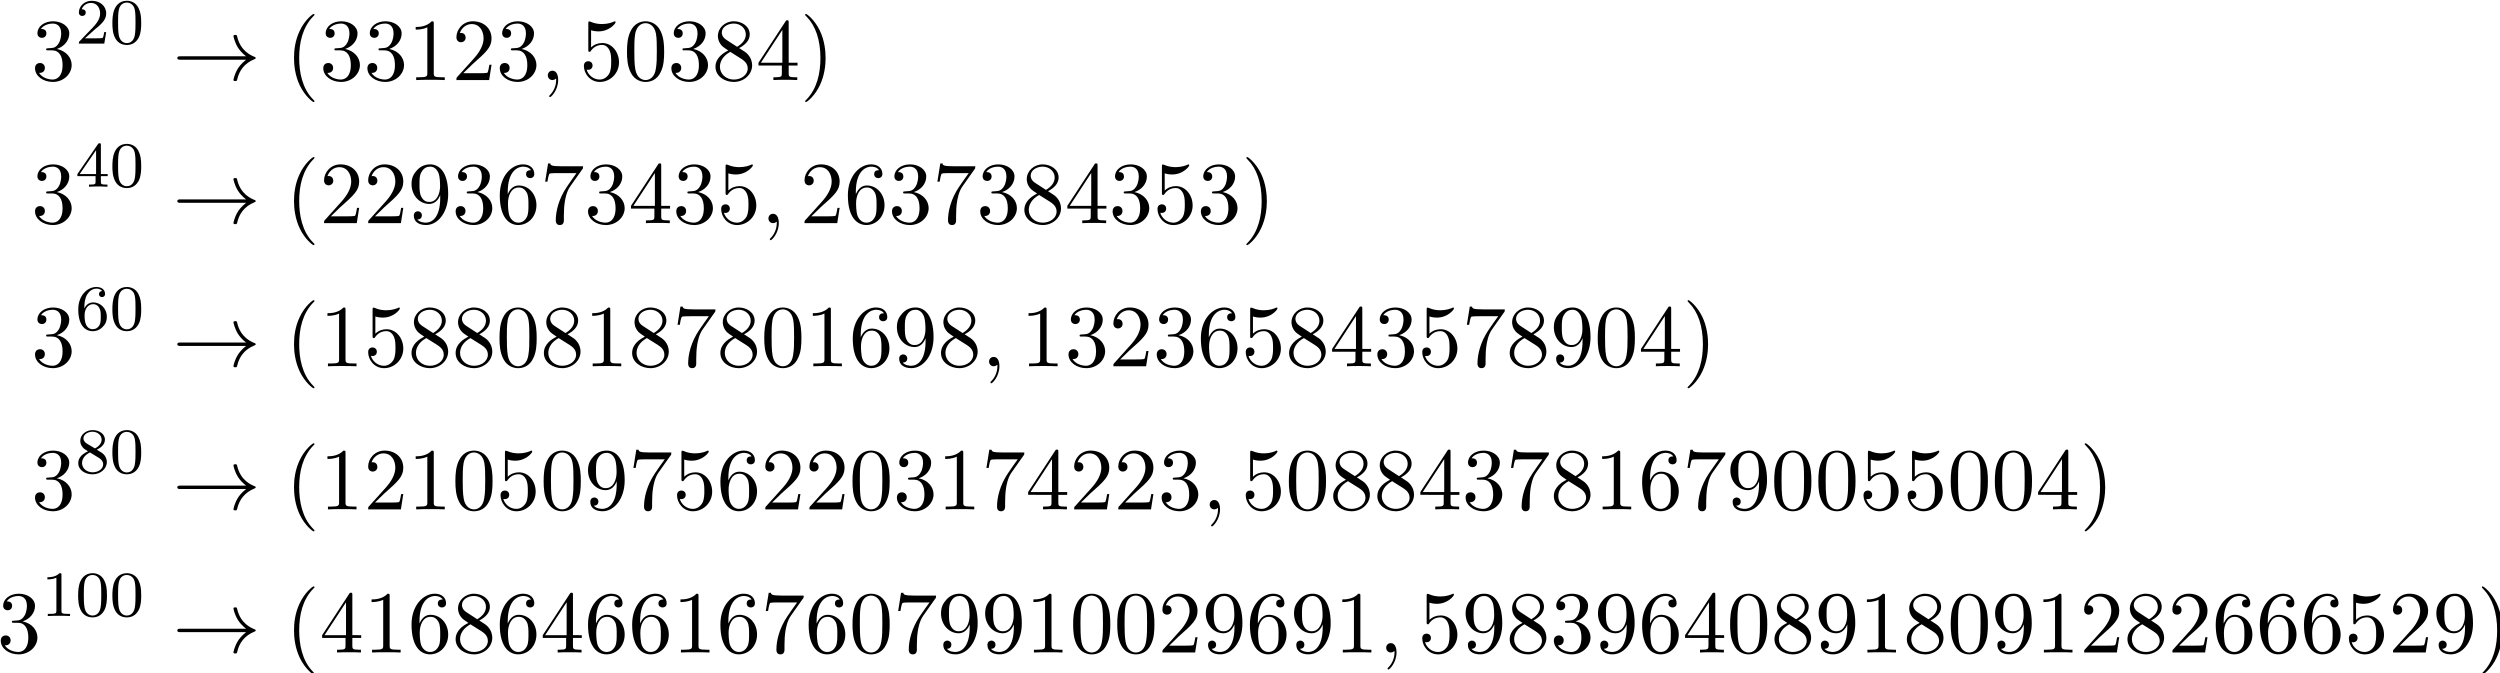<?xml version="1.0" encoding="UTF-8" standalone="no"?>
<!-- Created with Inkscape (http://www.inkscape.org/) -->

<svg
   width="109.092mm"
   height="29.38mm"
   viewBox="0 0 109.092 29.38"
   version="1.1"
   id="svg5"
   xmlns:xlink="http://www.w3.org/1999/xlink"
   xmlns="http://www.w3.org/2000/svg"
   xmlns:svg="http://www.w3.org/2000/svg">
  <defs
     id="defs2">
    <g
       id="g1906">
      <symbol
         overflow="visible"
         id="glyph0-0">
        <path
           style="stroke:none"
           d=""
           id="path1834" />
      </symbol>
      <symbol
         overflow="visible"
         id="glyph0-1">
        <path
           style="stroke:none"
           d="M 3.156,-3.844 C 4.062,-4.141 4.688,-4.891 4.688,-5.766 c 0,-0.891 -0.953,-1.5 -2,-1.5 -1.109,0 -1.938,0.656 -1.938,1.484 0,0.359 0.25,0.562 0.562,0.562 0.328,0 0.547,-0.234 0.547,-0.547 0,-0.547 -0.5,-0.547 -0.672,-0.547 C 1.531,-6.844 2.25,-6.984 2.641,-6.984 3.094,-6.984 3.688,-6.75 3.688,-5.766 3.688,-5.641 3.672,-5 3.375,-4.531 3.047,-4 2.688,-3.969 2.406,-3.953 c -0.078,0 -0.344,0.031 -0.422,0.031 -0.094,0 -0.156,0.016 -0.156,0.125 0,0.125 0.062,0.125 0.25,0.125 H 2.562 c 0.891,0 1.297,0.734 1.297,1.812 0,1.484 -0.75,1.797 -1.234,1.797 -0.469,0 -1.281,-0.188 -1.672,-0.828 0.391,0.047 0.719,-0.188 0.719,-0.609 0,-0.391 -0.281,-0.609 -0.609,-0.609 -0.25,0 -0.609,0.156 -0.609,0.641 0,0.984 1.016,1.703 2.203,1.703 1.328,0 2.328,-0.984 2.328,-2.094 0,-0.906 -0.688,-1.75 -1.828,-1.984 z m 0,0"
           id="path1837" />
      </symbol>
      <symbol
         overflow="visible"
         id="glyph0-2">
        <path
           style="stroke:none"
           d="m 3.609,2.625 c 0,-0.047 0,-0.062 -0.188,-0.25 C 2.062,1 1.719,-1.062 1.719,-2.719 c 0,-1.906 0.406,-3.797 1.75,-5.172 0.141,-0.125 0.141,-0.141 0.141,-0.188 0,-0.062 -0.047,-0.094 -0.109,-0.094 -0.109,0 -1.094,0.734 -1.734,2.125 -0.562,1.188 -0.688,2.406 -0.688,3.328 0,0.844 0.125,2.156 0.719,3.391 C 2.453,2.016 3.391,2.719 3.5,2.719 3.562,2.719 3.609,2.688 3.609,2.625 Z m 0,0"
           id="path1840" />
      </symbol>
      <symbol
         overflow="visible"
         id="glyph0-3">
        <path
           style="stroke:none"
           d="m 3.203,-6.984 c 0,-0.25 0,-0.281 -0.25,-0.281 C 2.281,-6.562 1.312,-6.562 0.969,-6.562 v 0.328 c 0.219,0 0.859,0 1.438,-0.281 v 5.656 c 0,0.391 -0.047,0.516 -1.016,0.516 H 1.031 V 0 c 0.391,-0.031 1.328,-0.031 1.766,-0.031 0.438,0 1.391,0 1.766,0.031 V -0.344 H 4.219 c -0.984,0 -1.016,-0.109 -1.016,-0.516 z m 0,0"
           id="path1843" />
      </symbol>
      <symbol
         overflow="visible"
         id="glyph0-4">
        <path
           style="stroke:none"
           d="m 1.391,-0.844 1.156,-1.125 c 1.703,-1.5 2.344,-2.094 2.344,-3.172 0,-1.25 -0.969,-2.125 -2.312,-2.125 -1.219,0 -2.031,1 -2.031,1.969 0,0.625 0.547,0.625 0.578,0.625 0.188,0 0.562,-0.141 0.562,-0.578 0,-0.297 -0.188,-0.578 -0.578,-0.578 -0.078,0 -0.109,0 -0.141,0.016 0.25,-0.703 0.844,-1.109 1.469,-1.109 1,0 1.469,0.875 1.469,1.781 0,0.859 -0.547,1.734 -1.141,2.406 l -2.094,2.328 c -0.125,0.125 -0.125,0.141 -0.125,0.406 H 4.594 L 4.891,-1.891 H 4.625 C 4.562,-1.578 4.5,-1.094 4.391,-0.922 4.312,-0.844 3.594,-0.844 3.344,-0.844 Z m 0,0"
           id="path1846" />
      </symbol>
      <symbol
         overflow="visible"
         id="glyph0-5">
        <path
           style="stroke:none"
           d="m 4.891,-2.188 c 0,-1.297 -0.891,-2.391 -2.062,-2.391 -0.531,0 -1,0.172 -1.391,0.547 v -2.125 c 0.219,0.078 0.578,0.141 0.922,0.141 1.344,0 2.109,-0.984 2.109,-1.125 0,-0.062 -0.031,-0.125 -0.109,-0.125 0,0 -0.031,0 -0.078,0.031 -0.219,0.109 -0.766,0.312 -1.484,0.312 -0.438,0 -0.938,-0.062 -1.453,-0.297 C 1.25,-7.25 1.234,-7.25 1.203,-7.25 1.094,-7.25 1.094,-7.172 1.094,-6.984 v 3.219 c 0,0.203 0,0.281 0.156,0.281 0.078,0 0.109,-0.031 0.141,-0.094 0.125,-0.172 0.531,-0.766 1.406,-0.766 0.578,0 0.844,0.5 0.938,0.703 0.172,0.406 0.188,0.828 0.188,1.375 0,0.375 0,1.031 -0.25,1.484 C 3.406,-0.344 3,-0.062 2.5,-0.062 c -0.797,0 -1.422,-0.578 -1.609,-1.219 0.031,0 0.062,0.016 0.188,0.016 0.359,0 0.547,-0.266 0.547,-0.531 0,-0.266 -0.188,-0.531 -0.547,-0.531 -0.156,0 -0.531,0.078 -0.531,0.578 0,0.938 0.75,1.984 1.969,1.984 1.266,0 2.375,-1.047 2.375,-2.422 z m 0,0"
           id="path1849" />
      </symbol>
      <symbol
         overflow="visible"
         id="glyph0-6">
        <path
           style="stroke:none"
           d="m 5.016,-3.484 c 0,-0.875 -0.047,-1.75 -0.438,-2.562 -0.5,-1.047 -1.391,-1.219 -1.859,-1.219 -0.641,0 -1.438,0.281 -1.891,1.297 -0.344,0.75 -0.406,1.609 -0.406,2.484 0,0.812 0.047,1.797 0.5,2.625 0.469,0.875 1.266,1.094 1.797,1.094 0.578,0 1.422,-0.219 1.891,-1.266 0.359,-0.75 0.406,-1.594 0.406,-2.453 z M 2.719,0 C 2.297,0 1.641,-0.266 1.453,-1.312 c -0.125,-0.656 -0.125,-1.672 -0.125,-2.312 0,-0.688 0,-1.406 0.094,-2 C 1.625,-6.922 2.438,-7.031 2.719,-7.031 c 0.359,0 1.078,0.203 1.281,1.281 0.109,0.609 0.109,1.438 0.109,2.125 0,0.828 0,1.562 -0.125,2.266 C 3.828,-0.328 3.203,0 2.719,0 Z m 0,0"
           id="path1852" />
      </symbol>
      <symbol
         overflow="visible"
         id="glyph0-7">
        <path
           style="stroke:none"
           d="M 1.781,-4.984 C 1.281,-5.312 1.234,-5.688 1.234,-5.875 c 0,-0.656 0.703,-1.109 1.484,-1.109 0.797,0 1.484,0.562 1.484,1.344 0,0.625 -0.422,1.141 -1.078,1.531 z m 1.594,1.031 c 0.781,-0.406 1.312,-0.969 1.312,-1.688 0,-1 -0.969,-1.625 -1.969,-1.625 -1.078,0 -1.969,0.812 -1.969,1.828 0,0.188 0.031,0.688 0.484,1.188 0.125,0.141 0.516,0.406 0.797,0.594 -0.641,0.312 -1.578,0.938 -1.578,2.016 0,1.156 1.125,1.875 2.266,1.875 1.234,0 2.266,-0.906 2.266,-2.062 0,-0.391 -0.125,-0.891 -0.531,-1.344 C 4.25,-3.406 4.062,-3.516 3.375,-3.953 Z m -1.094,0.469 1.344,0.844 c 0.297,0.203 0.812,0.531 0.812,1.203 0,0.812 -0.812,1.375 -1.719,1.375 C 1.781,-0.062 1,-0.734 1,-1.641 1,-2.281 1.359,-2.984 2.281,-3.484 Z m 0,0"
           id="path1855" />
      </symbol>
      <symbol
         overflow="visible"
         id="glyph0-8">
        <path
           style="stroke:none"
           d="m 3.203,-1.797 v 0.953 c 0,0.391 -0.016,0.5 -0.828,0.5 H 2.156 V 0 c 0.438,-0.031 1,-0.031 1.469,-0.031 0.453,0 1.031,0 1.484,0.031 V -0.344 H 4.875 c -0.812,0 -0.828,-0.109 -0.828,-0.5 v -0.953 h 1.094 v -0.344 H 4.047 V -7.094 c 0,-0.219 0,-0.297 -0.172,-0.297 -0.094,0 -0.141,0 -0.219,0.141 L 0.312,-2.141 v 0.344 z m 0.062,-0.344 h -2.656 l 2.656,-4.062 z m 0,0"
           id="path1858" />
      </symbol>
      <symbol
         overflow="visible"
         id="glyph0-9">
        <path
           style="stroke:none"
           d="m 3.156,-2.719 c 0,-0.859 -0.125,-2.172 -0.719,-3.406 -0.656,-1.344 -1.594,-2.047 -1.703,-2.047 -0.062,0 -0.109,0.031 -0.109,0.094 0,0.047 0,0.062 0.203,0.266 1.062,1.078 1.688,2.812 1.688,5.094 0,1.859 -0.406,3.781 -1.75,5.156 C 0.625,2.562 0.625,2.578 0.625,2.625 c 0,0.062 0.047,0.094 0.109,0.094 0.109,0 1.094,-0.734 1.734,-2.125 0.547,-1.188 0.688,-2.406 0.688,-3.312 z m 0,0"
           id="path1861" />
      </symbol>
      <symbol
         overflow="visible"
         id="glyph0-10">
        <path
           style="stroke:none"
           d="M 4,-3.469 V -3.125 c 0,2.562 -1.125,3.062 -1.766,3.062 -0.188,0 -0.766,-0.031 -1.062,-0.391 0.469,0 0.562,-0.328 0.562,-0.5 0,-0.344 -0.266,-0.516 -0.5,-0.516 -0.172,0 -0.5,0.109 -0.5,0.531 0,0.734 0.578,1.172 1.516,1.172 1.406,0 2.734,-1.484 2.734,-3.828 0,-2.922 -1.25,-3.672 -2.219,-3.672 -0.609,0 -1.141,0.203 -1.609,0.688 -0.453,0.5 -0.703,0.953 -0.703,1.766 0,1.359 0.969,2.438 2.188,2.438 C 3.297,-2.375 3.75,-2.828 4,-3.469 Z M 2.656,-2.625 c -0.188,0 -0.688,0 -1.016,-0.688 C 1.438,-3.719 1.438,-4.266 1.438,-4.797 c 0,-0.594 0,-1.109 0.234,-1.5 0.297,-0.547 0.703,-0.688 1.094,-0.688 0.5,0 0.859,0.359 1.047,0.859 0.125,0.344 0.172,1.031 0.172,1.531 0,0.906 -0.375,1.969 -1.328,1.969 z m 0,0"
           id="path1864" />
      </symbol>
      <symbol
         overflow="visible"
         id="glyph0-11">
        <path
           style="stroke:none"
           d="M 1.438,-3.578 V -3.844 c 0,-2.75 1.359,-3.141 1.906,-3.141 0.266,0 0.719,0.062 0.969,0.438 -0.172,0 -0.609,0 -0.609,0.484 0,0.344 0.266,0.5 0.5,0.5 0.188,0 0.516,-0.094 0.516,-0.516 0,-0.656 -0.484,-1.188 -1.391,-1.188 -1.391,0 -2.875,1.406 -2.875,3.812 0,2.922 1.266,3.688 2.281,3.688 1.219,0 2.25,-1.016 2.25,-2.453 0,-1.391 -0.969,-2.438 -2.188,-2.438 -0.734,0 -1.141,0.562 -1.359,1.078 z M 2.734,-0.062 c -0.688,0 -1.016,-0.656 -1.078,-0.828 -0.188,-0.5 -0.188,-1.375 -0.188,-1.578 0,-0.844 0.344,-1.938 1.328,-1.938 0.172,0 0.672,0 1.016,0.672 C 4,-3.328 4,-2.766 4,-2.234 4,-1.719 4,-1.172 3.812,-0.781 3.484,-0.125 2.984,-0.062 2.734,-0.062 Z m 0,0"
           id="path1867" />
      </symbol>
      <symbol
         overflow="visible"
         id="glyph0-12">
        <path
           style="stroke:none"
           d="m 5.188,-6.641 c 0.109,-0.125 0.109,-0.156 0.109,-0.391 H 2.641 C 1.312,-7.031 1.281,-7.172 1.25,-7.375 H 0.969 l -0.359,2.25 h 0.281 c 0.031,-0.172 0.125,-0.859 0.266,-1 0.078,-0.062 0.922,-0.062 1.062,-0.062 h 2.266 c -0.125,0.172 -0.984,1.359 -1.219,1.734 -0.984,1.469 -1.344,2.984 -1.344,4.094 0,0.109 0,0.594 0.5,0.594 0.5,0 0.5,-0.484 0.5,-0.594 v -0.562 c 0,-0.594 0.031,-1.188 0.125,-1.781 0.047,-0.25 0.188,-1.188 0.672,-1.859 z m 0,0"
           id="path1870" />
      </symbol>
      <symbol
         overflow="visible"
         id="glyph1-0">
        <path
           style="stroke:none"
           d=""
           id="path1873" />
      </symbol>
      <symbol
         overflow="visible"
         id="glyph1-1">
        <path
           style="stroke:none"
           d="m 2.25,-1.625 c 0.125,-0.125 0.453,-0.391 0.594,-0.5 0.484,-0.453 0.953,-0.891 0.953,-1.609 0,-0.953 -0.797,-1.562 -1.781,-1.562 -0.969,0 -1.594,0.719 -1.594,1.438 0,0.391 0.312,0.438 0.422,0.438 0.172,0 0.422,-0.109 0.422,-0.422 0,-0.406 -0.406,-0.406 -0.5,-0.406 C 1,-4.844 1.531,-5.031 1.922,-5.031 c 0.734,0 1.125,0.625 1.125,1.297 0,0.828 -0.578,1.438 -1.531,2.391 l -1,1.047 C 0.422,-0.219 0.422,-0.203 0.422,0 H 3.562 l 0.234,-1.422 h -0.25 C 3.531,-1.266 3.469,-0.875 3.375,-0.719 c -0.047,0.062 -0.656,0.062 -0.781,0.062 H 1.172 Z m 0,0"
           id="path1876" />
      </symbol>
      <symbol
         overflow="visible"
         id="glyph1-2">
        <path
           style="stroke:none"
           d="m 3.891,-2.547 c 0,-0.844 -0.078,-1.359 -0.344,-1.875 -0.344,-0.703 -1,-0.875 -1.438,-0.875 -1,0 -1.375,0.75 -1.484,0.969 -0.281,0.578 -0.297,1.375 -0.297,1.781 0,0.531 0.016,1.328 0.406,1.969 0.359,0.594 0.953,0.75 1.375,0.75 0.391,0 1.062,-0.125 1.469,-0.906 0.297,-0.578 0.312,-1.297 0.312,-1.812 z M 2.109,-0.062 C 1.844,-0.062 1.297,-0.188 1.125,-1.016 1.031,-1.469 1.031,-2.219 1.031,-2.641 1.031,-3.188 1.031,-3.75 1.125,-4.188 1.297,-5 1.906,-5.078 2.109,-5.078 c 0.266,0 0.828,0.141 0.984,0.859 0.094,0.438 0.094,1.047 0.094,1.578 0,0.469 0,1.188 -0.094,1.641 -0.172,0.828 -0.719,0.938 -0.984,0.938 z m 0,0"
           id="path1879" />
      </symbol>
      <symbol
         overflow="visible"
         id="glyph1-3">
        <path
           style="stroke:none"
           d="m 3.141,-5.156 c 0,-0.156 0,-0.219 -0.172,-0.219 -0.094,0 -0.109,0 -0.188,0.109 L 0.234,-1.562 v 0.25 h 2.25 v 0.672 c 0,0.297 -0.016,0.375 -0.641,0.375 H 1.672 V 0 c 0.672,-0.031 0.688,-0.031 1.141,-0.031 0.453,0 0.469,0 1.141,0.031 V -0.266 H 3.781 c -0.625,0 -0.641,-0.078 -0.641,-0.375 V -1.312 h 0.844 v -0.25 h -0.844 z m -0.594,0.641 V -1.562 h -2.031 z m 0,0"
           id="path1882" />
      </symbol>
      <symbol
         overflow="visible"
         id="glyph1-4">
        <path
           style="stroke:none"
           d="m 1.094,-2.641 c 0,-0.656 0.062,-1.234 0.344,-1.719 0.25,-0.406 0.656,-0.734 1.156,-0.734 0.156,0 0.516,0.031 0.703,0.297 C 2.938,-4.766 2.906,-4.5 2.906,-4.422 c 0,0.25 0.188,0.375 0.375,0.375 0.141,0 0.375,-0.078 0.375,-0.391 0,-0.469 -0.359,-0.859 -1.078,-0.859 -1.109,0 -2.234,1.047 -2.234,2.766 0,2.172 1.016,2.703 1.781,2.703 0.391,0 0.797,-0.109 1.156,-0.453 C 3.609,-0.594 3.875,-0.922 3.875,-1.625 c 0,-1.031 -0.797,-1.766 -1.672,-1.766 -0.578,0 -0.922,0.359 -1.109,0.75 z m 1.031,2.562 c -0.422,0 -0.688,-0.281 -0.797,-0.516 C 1.141,-0.953 1.125,-1.484 1.125,-1.797 c 0,-0.781 0.422,-1.375 1.047,-1.375 0.391,0 0.641,0.203 0.781,0.484 C 3.125,-2.391 3.125,-2.031 3.125,-1.625 c 0,0.406 0,0.75 -0.156,1.047 -0.219,0.359 -0.484,0.5 -0.844,0.5 z m 0,0"
           id="path1885" />
      </symbol>
      <symbol
         overflow="visible"
         id="glyph1-5">
        <path
           style="stroke:none"
           d="m 2.641,-2.875 c 0.453,-0.219 1,-0.609 1,-1.234 0,-0.766 -0.781,-1.188 -1.516,-1.188 -0.844,0 -1.531,0.578 -1.531,1.328 0,0.297 0.094,0.562 0.297,0.797 0.141,0.172 0.172,0.188 0.656,0.5 -0.984,0.438 -1.203,1.016 -1.203,1.453 0,0.891 0.891,1.391 1.766,1.391 0.969,0 1.766,-0.672 1.766,-1.516 0,-0.5 -0.266,-0.828 -0.406,-0.969 -0.125,-0.125 -0.141,-0.141 -0.828,-0.562 z M 1.406,-3.625 C 1.172,-3.766 0.984,-4 0.984,-4.266 c 0,-0.5 0.547,-0.828 1.125,-0.828 0.609,0 1.125,0.422 1.125,0.984 0,0.453 -0.359,0.844 -0.828,1.078 z m 0.391,1.094 c 0.031,0.016 0.938,0.578 1.078,0.656 0.125,0.078 0.547,0.328 0.547,0.812 0,0.609 -0.656,0.984 -1.297,0.984 -0.719,0 -1.312,-0.484 -1.312,-1.141 0,-0.594 0.438,-1.062 0.984,-1.312 z m 0,0"
           id="path1888" />
      </symbol>
      <symbol
         overflow="visible"
         id="glyph1-6">
        <path
           style="stroke:none"
           d="m 2.5,-5.078 c 0,-0.219 -0.016,-0.219 -0.234,-0.219 -0.328,0.312 -0.75,0.5 -1.5,0.5 v 0.266 c 0.219,0 0.641,0 1.109,-0.203 v 4.078 c 0,0.297 -0.031,0.391 -0.781,0.391 H 0.812 V 0 c 0.328,-0.031 1.016,-0.031 1.375,-0.031 0.359,0 1.047,0 1.375,0.031 V -0.266 H 3.281 c -0.75,0 -0.781,-0.094 -0.781,-0.391 z m 0,0"
           id="path1891" />
      </symbol>
      <symbol
         overflow="visible"
         id="glyph2-0">
        <path
           style="stroke:none"
           d=""
           id="path1894" />
      </symbol>
      <symbol
         overflow="visible"
         id="glyph2-1">
        <path
           style="stroke:none"
           d="M 9.094,-2.516 C 8.5,-2.047 8.203,-1.609 8.109,-1.469 7.625,-0.703 7.531,-0.016 7.531,-0.016 7.531,0.125 7.672,0.125 7.75,0.125 7.938,0.125 7.953,0.094 8,-0.094 8.25,-1.172 8.891,-2.078 10.125,-2.578 10.25,-2.625 10.281,-2.656 10.281,-2.719 c 0,-0.078 -0.062,-0.109 -0.078,-0.125 -0.484,-0.188 -1.812,-0.734 -2.219,-2.562 C 7.953,-5.547 7.938,-5.578 7.75,-5.578 c -0.078,0 -0.219,0 -0.219,0.141 0,0.016 0.109,0.703 0.562,1.438 0.219,0.328 0.531,0.703 1,1.062 H 1 c -0.203,0 -0.406,0 -0.406,0.219 0,0.203 0.203,0.203 0.406,0.203 z m 0,0"
           id="path1897" />
      </symbol>
      <symbol
         overflow="visible"
         id="glyph3-0">
        <path
           style="stroke:none"
           d=""
           id="path1900" />
      </symbol>
      <symbol
         overflow="visible"
         id="glyph3-1">
        <path
           style="stroke:none"
           d="m 2.219,-0.016 c 0,-0.719 -0.281,-1.141 -0.703,-1.141 -0.359,0 -0.578,0.266 -0.578,0.578 C 0.938,-0.281 1.156,0 1.516,0 c 0.125,0 0.266,-0.047 0.375,-0.141 0.047,-0.016 0.047,-0.031 0.062,-0.031 0.016,0 0.016,0.016 0.016,0.156 0,0.812 -0.375,1.469 -0.734,1.828 -0.125,0.125 -0.125,0.141 -0.125,0.172 0,0.078 0.062,0.125 0.109,0.125 0.125,0 1,-0.844 1,-2.125 z m 0,0"
           id="path1903" />
      </symbol>
    </g>
  </defs>
  <g
     id="layer1"
     transform="translate(-33.507,12.928)">
    <g
       id="surface18817"
       transform="matrix(0.353,0,0,0.353,-19.477,-66.74)">
      <g
         style="fill:#000000;fill-opacity:1"
         id="g1912">
        <use
           xlink:href="#glyph0-1"
           x="153.972"
           y="162.338"
           id="use1910"
           width="100%"
           height="100%" />
      </g>
      <g
         style="fill:#000000;fill-opacity:1"
         id="g1918">
        <use
           xlink:href="#glyph1-1"
           x="159.426"
           y="157.834"
           id="use1914"
           width="100%"
           height="100%" />
        <use
           xlink:href="#glyph1-2"
           x="163.661"
           y="157.834"
           id="use1916"
           width="100%"
           height="100%" />
      </g>
      <g
         style="fill:#000000;fill-opacity:1"
         id="g1922">
        <use
           xlink:href="#glyph2-1"
           x="171.423"
           y="162.338"
           id="use1920"
           width="100%"
           height="100%" />
      </g>
      <g
         style="fill:#000000;fill-opacity:1"
         id="g1936">
        <use
           xlink:href="#glyph0-2"
           x="185.362"
           y="162.338"
           id="use1924"
           width="100%"
           height="100%" />
        <use
           xlink:href="#glyph0-1"
           x="189.605"
           y="162.338"
           id="use1926"
           width="100%"
           height="100%" />
        <use
           xlink:href="#glyph0-1"
           x="195.059"
           y="162.338"
           id="use1928"
           width="100%"
           height="100%" />
        <use
           xlink:href="#glyph0-3"
           x="200.514"
           y="162.338"
           id="use1930"
           width="100%"
           height="100%" />
        <use
           xlink:href="#glyph0-4"
           x="205.968"
           y="162.338"
           id="use1932"
           width="100%"
           height="100%" />
        <use
           xlink:href="#glyph0-1"
           x="211.423"
           y="162.338"
           id="use1934"
           width="100%"
           height="100%" />
      </g>
      <g
         style="fill:#000000;fill-opacity:1"
         id="g1940">
        <use
           xlink:href="#glyph3-1"
           x="216.877"
           y="162.338"
           id="use1938"
           width="100%"
           height="100%" />
      </g>
      <g
         style="fill:#000000;fill-opacity:1"
         id="g1954">
        <use
           xlink:href="#glyph0-5"
           x="221.726"
           y="162.338"
           id="use1942"
           width="100%"
           height="100%" />
        <use
           xlink:href="#glyph0-6"
           x="227.181"
           y="162.338"
           id="use1944"
           width="100%"
           height="100%" />
        <use
           xlink:href="#glyph0-1"
           x="232.635"
           y="162.338"
           id="use1946"
           width="100%"
           height="100%" />
        <use
           xlink:href="#glyph0-7"
           x="238.09"
           y="162.338"
           id="use1948"
           width="100%"
           height="100%" />
        <use
           xlink:href="#glyph0-8"
           x="243.544"
           y="162.338"
           id="use1950"
           width="100%"
           height="100%" />
        <use
           xlink:href="#glyph0-9"
           x="248.999"
           y="162.338"
           id="use1952"
           width="100%"
           height="100%" />
      </g>
      <g
         style="fill:#000000;fill-opacity:1"
         id="g1958">
        <use
           xlink:href="#glyph0-1"
           x="153.972"
           y="180.028"
           id="use1956"
           width="100%"
           height="100%" />
      </g>
      <g
         style="fill:#000000;fill-opacity:1"
         id="g1964">
        <use
           xlink:href="#glyph1-3"
           x="159.426"
           y="175.524"
           id="use1960"
           width="100%"
           height="100%" />
        <use
           xlink:href="#glyph1-2"
           x="163.661"
           y="175.524"
           id="use1962"
           width="100%"
           height="100%" />
      </g>
      <g
         style="fill:#000000;fill-opacity:1"
         id="g1968">
        <use
           xlink:href="#glyph2-1"
           x="171.423"
           y="180.028"
           id="use1966"
           width="100%"
           height="100%" />
      </g>
      <g
         style="fill:#000000;fill-opacity:1"
         id="g1992">
        <use
           xlink:href="#glyph0-2"
           x="185.362"
           y="180.028"
           id="use1970"
           width="100%"
           height="100%" />
        <use
           xlink:href="#glyph0-4"
           x="189.605"
           y="180.028"
           id="use1972"
           width="100%"
           height="100%" />
        <use
           xlink:href="#glyph0-4"
           x="195.059"
           y="180.028"
           id="use1974"
           width="100%"
           height="100%" />
        <use
           xlink:href="#glyph0-10"
           x="200.514"
           y="180.028"
           id="use1976"
           width="100%"
           height="100%" />
        <use
           xlink:href="#glyph0-1"
           x="205.968"
           y="180.028"
           id="use1978"
           width="100%"
           height="100%" />
        <use
           xlink:href="#glyph0-11"
           x="211.423"
           y="180.028"
           id="use1980"
           width="100%"
           height="100%" />
        <use
           xlink:href="#glyph0-12"
           x="216.877"
           y="180.028"
           id="use1982"
           width="100%"
           height="100%" />
        <use
           xlink:href="#glyph0-1"
           x="222.332"
           y="180.028"
           id="use1984"
           width="100%"
           height="100%" />
        <use
           xlink:href="#glyph0-8"
           x="227.786"
           y="180.028"
           id="use1986"
           width="100%"
           height="100%" />
        <use
           xlink:href="#glyph0-1"
           x="233.241"
           y="180.028"
           id="use1988"
           width="100%"
           height="100%" />
        <use
           xlink:href="#glyph0-5"
           x="238.696"
           y="180.028"
           id="use1990"
           width="100%"
           height="100%" />
      </g>
      <g
         style="fill:#000000;fill-opacity:1"
         id="g1996">
        <use
           xlink:href="#glyph3-1"
           x="244.15"
           y="180.028"
           id="use1994"
           width="100%"
           height="100%" />
      </g>
      <g
         style="fill:#000000;fill-opacity:1"
         id="g2020">
        <use
           xlink:href="#glyph0-4"
           x="248.999"
           y="180.028"
           id="use1998"
           width="100%"
           height="100%" />
        <use
           xlink:href="#glyph0-11"
           x="254.454"
           y="180.028"
           id="use2000"
           width="100%"
           height="100%" />
        <use
           xlink:href="#glyph0-1"
           x="259.908"
           y="180.028"
           id="use2002"
           width="100%"
           height="100%" />
        <use
           xlink:href="#glyph0-12"
           x="265.363"
           y="180.028"
           id="use2004"
           width="100%"
           height="100%" />
        <use
           xlink:href="#glyph0-1"
           x="270.817"
           y="180.028"
           id="use2006"
           width="100%"
           height="100%" />
        <use
           xlink:href="#glyph0-7"
           x="276.272"
           y="180.028"
           id="use2008"
           width="100%"
           height="100%" />
        <use
           xlink:href="#glyph0-8"
           x="281.726"
           y="180.028"
           id="use2010"
           width="100%"
           height="100%" />
        <use
           xlink:href="#glyph0-1"
           x="287.181"
           y="180.028"
           id="use2012"
           width="100%"
           height="100%" />
        <use
           xlink:href="#glyph0-5"
           x="292.635"
           y="180.028"
           id="use2014"
           width="100%"
           height="100%" />
        <use
           xlink:href="#glyph0-1"
           x="298.09"
           y="180.028"
           id="use2016"
           width="100%"
           height="100%" />
        <use
           xlink:href="#glyph0-9"
           x="303.544"
           y="180.028"
           id="use2018"
           width="100%"
           height="100%" />
      </g>
      <g
         style="fill:#000000;fill-opacity:1"
         id="g2024">
        <use
           xlink:href="#glyph0-1"
           x="153.972"
           y="197.719"
           id="use2022"
           width="100%"
           height="100%" />
      </g>
      <g
         style="fill:#000000;fill-opacity:1"
         id="g2030">
        <use
           xlink:href="#glyph1-4"
           x="159.426"
           y="193.215"
           id="use2026"
           width="100%"
           height="100%" />
        <use
           xlink:href="#glyph1-2"
           x="163.661"
           y="193.215"
           id="use2028"
           width="100%"
           height="100%" />
      </g>
      <g
         style="fill:#000000;fill-opacity:1"
         id="g2034">
        <use
           xlink:href="#glyph2-1"
           x="171.423"
           y="197.719"
           id="use2032"
           width="100%"
           height="100%" />
      </g>
      <g
         style="fill:#000000;fill-opacity:1"
         id="g2068">
        <use
           xlink:href="#glyph0-2"
           x="185.362"
           y="197.719"
           id="use2036"
           width="100%"
           height="100%" />
        <use
           xlink:href="#glyph0-3"
           x="189.605"
           y="197.719"
           id="use2038"
           width="100%"
           height="100%" />
        <use
           xlink:href="#glyph0-5"
           x="195.059"
           y="197.719"
           id="use2040"
           width="100%"
           height="100%" />
        <use
           xlink:href="#glyph0-7"
           x="200.514"
           y="197.719"
           id="use2042"
           width="100%"
           height="100%" />
        <use
           xlink:href="#glyph0-7"
           x="205.968"
           y="197.719"
           id="use2044"
           width="100%"
           height="100%" />
        <use
           xlink:href="#glyph0-6"
           x="211.423"
           y="197.719"
           id="use2046"
           width="100%"
           height="100%" />
        <use
           xlink:href="#glyph0-7"
           x="216.877"
           y="197.719"
           id="use2048"
           width="100%"
           height="100%" />
        <use
           xlink:href="#glyph0-3"
           x="222.332"
           y="197.719"
           id="use2050"
           width="100%"
           height="100%" />
        <use
           xlink:href="#glyph0-7"
           x="227.786"
           y="197.719"
           id="use2052"
           width="100%"
           height="100%" />
        <use
           xlink:href="#glyph0-12"
           x="233.241"
           y="197.719"
           id="use2054"
           width="100%"
           height="100%" />
        <use
           xlink:href="#glyph0-7"
           x="238.696"
           y="197.719"
           id="use2056"
           width="100%"
           height="100%" />
        <use
           xlink:href="#glyph0-6"
           x="244.15"
           y="197.719"
           id="use2058"
           width="100%"
           height="100%" />
        <use
           xlink:href="#glyph0-3"
           x="249.605"
           y="197.719"
           id="use2060"
           width="100%"
           height="100%" />
        <use
           xlink:href="#glyph0-11"
           x="255.059"
           y="197.719"
           id="use2062"
           width="100%"
           height="100%" />
        <use
           xlink:href="#glyph0-10"
           x="260.514"
           y="197.719"
           id="use2064"
           width="100%"
           height="100%" />
        <use
           xlink:href="#glyph0-7"
           x="265.968"
           y="197.719"
           id="use2066"
           width="100%"
           height="100%" />
      </g>
      <g
         style="fill:#000000;fill-opacity:1"
         id="g2072">
        <use
           xlink:href="#glyph3-1"
           x="271.423"
           y="197.719"
           id="use2070"
           width="100%"
           height="100%" />
      </g>
      <g
         style="fill:#000000;fill-opacity:1"
         id="g2106">
        <use
           xlink:href="#glyph0-3"
           x="276.271"
           y="197.719"
           id="use2074"
           width="100%"
           height="100%" />
        <use
           xlink:href="#glyph0-1"
           x="281.726"
           y="197.719"
           id="use2076"
           width="100%"
           height="100%" />
        <use
           xlink:href="#glyph0-4"
           x="287.18"
           y="197.719"
           id="use2078"
           width="100%"
           height="100%" />
        <use
           xlink:href="#glyph0-1"
           x="292.635"
           y="197.719"
           id="use2080"
           width="100%"
           height="100%" />
        <use
           xlink:href="#glyph0-11"
           x="298.089"
           y="197.719"
           id="use2082"
           width="100%"
           height="100%" />
        <use
           xlink:href="#glyph0-5"
           x="303.544"
           y="197.719"
           id="use2084"
           width="100%"
           height="100%" />
        <use
           xlink:href="#glyph0-7"
           x="308.998"
           y="197.719"
           id="use2086"
           width="100%"
           height="100%" />
        <use
           xlink:href="#glyph0-8"
           x="314.453"
           y="197.719"
           id="use2088"
           width="100%"
           height="100%" />
        <use
           xlink:href="#glyph0-1"
           x="319.907"
           y="197.719"
           id="use2090"
           width="100%"
           height="100%" />
        <use
           xlink:href="#glyph0-5"
           x="325.362"
           y="197.719"
           id="use2092"
           width="100%"
           height="100%" />
        <use
           xlink:href="#glyph0-12"
           x="330.817"
           y="197.719"
           id="use2094"
           width="100%"
           height="100%" />
        <use
           xlink:href="#glyph0-7"
           x="336.271"
           y="197.719"
           id="use2096"
           width="100%"
           height="100%" />
        <use
           xlink:href="#glyph0-10"
           x="341.726"
           y="197.719"
           id="use2098"
           width="100%"
           height="100%" />
        <use
           xlink:href="#glyph0-6"
           x="347.18"
           y="197.719"
           id="use2100"
           width="100%"
           height="100%" />
        <use
           xlink:href="#glyph0-8"
           x="352.635"
           y="197.719"
           id="use2102"
           width="100%"
           height="100%" />
        <use
           xlink:href="#glyph0-9"
           x="358.089"
           y="197.719"
           id="use2104"
           width="100%"
           height="100%" />
      </g>
      <g
         style="fill:#000000;fill-opacity:1"
         id="g2110">
        <use
           xlink:href="#glyph0-1"
           x="153.972"
           y="215.409"
           id="use2108"
           width="100%"
           height="100%" />
      </g>
      <g
         style="fill:#000000;fill-opacity:1"
         id="g2116">
        <use
           xlink:href="#glyph1-5"
           x="159.426"
           y="210.905"
           id="use2112"
           width="100%"
           height="100%" />
        <use
           xlink:href="#glyph1-2"
           x="163.661"
           y="210.905"
           id="use2114"
           width="100%"
           height="100%" />
      </g>
      <g
         style="fill:#000000;fill-opacity:1"
         id="g2120">
        <use
           xlink:href="#glyph2-1"
           x="171.423"
           y="215.409"
           id="use2118"
           width="100%"
           height="100%" />
      </g>
      <g
         style="fill:#000000;fill-opacity:1"
         id="g2164">
        <use
           xlink:href="#glyph0-2"
           x="185.362"
           y="215.409"
           id="use2122"
           width="100%"
           height="100%" />
        <use
           xlink:href="#glyph0-3"
           x="189.605"
           y="215.409"
           id="use2124"
           width="100%"
           height="100%" />
        <use
           xlink:href="#glyph0-4"
           x="195.059"
           y="215.409"
           id="use2126"
           width="100%"
           height="100%" />
        <use
           xlink:href="#glyph0-3"
           x="200.514"
           y="215.409"
           id="use2128"
           width="100%"
           height="100%" />
        <use
           xlink:href="#glyph0-6"
           x="205.968"
           y="215.409"
           id="use2130"
           width="100%"
           height="100%" />
        <use
           xlink:href="#glyph0-5"
           x="211.423"
           y="215.409"
           id="use2132"
           width="100%"
           height="100%" />
        <use
           xlink:href="#glyph0-6"
           x="216.877"
           y="215.409"
           id="use2134"
           width="100%"
           height="100%" />
        <use
           xlink:href="#glyph0-10"
           x="222.332"
           y="215.409"
           id="use2136"
           width="100%"
           height="100%" />
        <use
           xlink:href="#glyph0-12"
           x="227.786"
           y="215.409"
           id="use2138"
           width="100%"
           height="100%" />
        <use
           xlink:href="#glyph0-5"
           x="233.241"
           y="215.409"
           id="use2140"
           width="100%"
           height="100%" />
        <use
           xlink:href="#glyph0-11"
           x="238.696"
           y="215.409"
           id="use2142"
           width="100%"
           height="100%" />
        <use
           xlink:href="#glyph0-4"
           x="244.15"
           y="215.409"
           id="use2144"
           width="100%"
           height="100%" />
        <use
           xlink:href="#glyph0-4"
           x="249.605"
           y="215.409"
           id="use2146"
           width="100%"
           height="100%" />
        <use
           xlink:href="#glyph0-6"
           x="255.059"
           y="215.409"
           id="use2148"
           width="100%"
           height="100%" />
        <use
           xlink:href="#glyph0-1"
           x="260.514"
           y="215.409"
           id="use2150"
           width="100%"
           height="100%" />
        <use
           xlink:href="#glyph0-3"
           x="265.968"
           y="215.409"
           id="use2152"
           width="100%"
           height="100%" />
        <use
           xlink:href="#glyph0-12"
           x="271.423"
           y="215.409"
           id="use2154"
           width="100%"
           height="100%" />
        <use
           xlink:href="#glyph0-8"
           x="276.877"
           y="215.409"
           id="use2156"
           width="100%"
           height="100%" />
        <use
           xlink:href="#glyph0-4"
           x="282.332"
           y="215.409"
           id="use2158"
           width="100%"
           height="100%" />
        <use
           xlink:href="#glyph0-4"
           x="287.786"
           y="215.409"
           id="use2160"
           width="100%"
           height="100%" />
        <use
           xlink:href="#glyph0-1"
           x="293.241"
           y="215.409"
           id="use2162"
           width="100%"
           height="100%" />
      </g>
      <g
         style="fill:#000000;fill-opacity:1"
         id="g2168">
        <use
           xlink:href="#glyph3-1"
           x="298.696"
           y="215.409"
           id="use2166"
           width="100%"
           height="100%" />
      </g>
      <g
         style="fill:#000000;fill-opacity:1"
         id="g2210">
        <use
           xlink:href="#glyph0-5"
           x="303.544"
           y="215.409"
           id="use2170"
           width="100%"
           height="100%" />
        <use
           xlink:href="#glyph0-6"
           x="308.999"
           y="215.409"
           id="use2172"
           width="100%"
           height="100%" />
        <use
           xlink:href="#glyph0-7"
           x="314.453"
           y="215.409"
           id="use2174"
           width="100%"
           height="100%" />
        <use
           xlink:href="#glyph0-7"
           x="319.908"
           y="215.409"
           id="use2176"
           width="100%"
           height="100%" />
        <use
           xlink:href="#glyph0-8"
           x="325.362"
           y="215.409"
           id="use2178"
           width="100%"
           height="100%" />
        <use
           xlink:href="#glyph0-1"
           x="330.817"
           y="215.409"
           id="use2180"
           width="100%"
           height="100%" />
        <use
           xlink:href="#glyph0-12"
           x="336.271"
           y="215.409"
           id="use2182"
           width="100%"
           height="100%" />
        <use
           xlink:href="#glyph0-7"
           x="341.726"
           y="215.409"
           id="use2184"
           width="100%"
           height="100%" />
        <use
           xlink:href="#glyph0-3"
           x="347.18"
           y="215.409"
           id="use2186"
           width="100%"
           height="100%" />
        <use
           xlink:href="#glyph0-11"
           x="352.635"
           y="215.409"
           id="use2188"
           width="100%"
           height="100%" />
        <use
           xlink:href="#glyph0-12"
           x="358.09"
           y="215.409"
           id="use2190"
           width="100%"
           height="100%" />
        <use
           xlink:href="#glyph0-10"
           x="363.544"
           y="215.409"
           id="use2192"
           width="100%"
           height="100%" />
        <use
           xlink:href="#glyph0-6"
           x="368.999"
           y="215.409"
           id="use2194"
           width="100%"
           height="100%" />
        <use
           xlink:href="#glyph0-6"
           x="374.453"
           y="215.409"
           id="use2196"
           width="100%"
           height="100%" />
        <use
           xlink:href="#glyph0-5"
           x="379.908"
           y="215.409"
           id="use2198"
           width="100%"
           height="100%" />
        <use
           xlink:href="#glyph0-5"
           x="385.362"
           y="215.409"
           id="use2200"
           width="100%"
           height="100%" />
        <use
           xlink:href="#glyph0-6"
           x="390.817"
           y="215.409"
           id="use2202"
           width="100%"
           height="100%" />
        <use
           xlink:href="#glyph0-6"
           x="396.271"
           y="215.409"
           id="use2204"
           width="100%"
           height="100%" />
        <use
           xlink:href="#glyph0-8"
           x="401.726"
           y="215.409"
           id="use2206"
           width="100%"
           height="100%" />
        <use
           xlink:href="#glyph0-9"
           x="407.18"
           y="215.409"
           id="use2208"
           width="100%"
           height="100%" />
      </g>
      <g
         style="fill:#000000;fill-opacity:1"
         id="g2214">
        <use
           xlink:href="#glyph0-1"
           x="149.737"
           y="233.1"
           id="use2212"
           width="100%"
           height="100%" />
      </g>
      <g
         style="fill:#000000;fill-opacity:1"
         id="g2222">
        <use
           xlink:href="#glyph1-6"
           x="155.192"
           y="228.595"
           id="use2216"
           width="100%"
           height="100%" />
        <use
           xlink:href="#glyph1-2"
           x="159.427"
           y="228.595"
           id="use2218"
           width="100%"
           height="100%" />
        <use
           xlink:href="#glyph1-2"
           x="163.661"
           y="228.595"
           id="use2220"
           width="100%"
           height="100%" />
      </g>
      <g
         style="fill:#000000;fill-opacity:1"
         id="g2226">
        <use
           xlink:href="#glyph2-1"
           x="171.423"
           y="233.1"
           id="use2224"
           width="100%"
           height="100%" />
      </g>
      <g
         style="fill:#000000;fill-opacity:1"
         id="g2278">
        <use
           xlink:href="#glyph0-2"
           x="185.362"
           y="233.1"
           id="use2228"
           width="100%"
           height="100%" />
        <use
           xlink:href="#glyph0-8"
           x="189.605"
           y="233.1"
           id="use2230"
           width="100%"
           height="100%" />
        <use
           xlink:href="#glyph0-3"
           x="195.059"
           y="233.1"
           id="use2232"
           width="100%"
           height="100%" />
        <use
           xlink:href="#glyph0-11"
           x="200.514"
           y="233.1"
           id="use2234"
           width="100%"
           height="100%" />
        <use
           xlink:href="#glyph0-7"
           x="205.968"
           y="233.1"
           id="use2236"
           width="100%"
           height="100%" />
        <use
           xlink:href="#glyph0-11"
           x="211.423"
           y="233.1"
           id="use2238"
           width="100%"
           height="100%" />
        <use
           xlink:href="#glyph0-8"
           x="216.877"
           y="233.1"
           id="use2240"
           width="100%"
           height="100%" />
        <use
           xlink:href="#glyph0-11"
           x="222.332"
           y="233.1"
           id="use2242"
           width="100%"
           height="100%" />
        <use
           xlink:href="#glyph0-11"
           x="227.786"
           y="233.1"
           id="use2244"
           width="100%"
           height="100%" />
        <use
           xlink:href="#glyph0-3"
           x="233.241"
           y="233.1"
           id="use2246"
           width="100%"
           height="100%" />
        <use
           xlink:href="#glyph0-11"
           x="238.696"
           y="233.1"
           id="use2248"
           width="100%"
           height="100%" />
        <use
           xlink:href="#glyph0-12"
           x="244.15"
           y="233.1"
           id="use2250"
           width="100%"
           height="100%" />
        <use
           xlink:href="#glyph0-11"
           x="249.605"
           y="233.1"
           id="use2252"
           width="100%"
           height="100%" />
        <use
           xlink:href="#glyph0-6"
           x="255.059"
           y="233.1"
           id="use2254"
           width="100%"
           height="100%" />
        <use
           xlink:href="#glyph0-12"
           x="260.514"
           y="233.1"
           id="use2256"
           width="100%"
           height="100%" />
        <use
           xlink:href="#glyph0-10"
           x="265.968"
           y="233.1"
           id="use2258"
           width="100%"
           height="100%" />
        <use
           xlink:href="#glyph0-10"
           x="271.423"
           y="233.1"
           id="use2260"
           width="100%"
           height="100%" />
        <use
           xlink:href="#glyph0-3"
           x="276.877"
           y="233.1"
           id="use2262"
           width="100%"
           height="100%" />
        <use
           xlink:href="#glyph0-6"
           x="282.332"
           y="233.1"
           id="use2264"
           width="100%"
           height="100%" />
        <use
           xlink:href="#glyph0-6"
           x="287.786"
           y="233.1"
           id="use2266"
           width="100%"
           height="100%" />
        <use
           xlink:href="#glyph0-4"
           x="293.241"
           y="233.1"
           id="use2268"
           width="100%"
           height="100%" />
        <use
           xlink:href="#glyph0-10"
           x="298.696"
           y="233.1"
           id="use2270"
           width="100%"
           height="100%" />
        <use
           xlink:href="#glyph0-11"
           x="304.15"
           y="233.1"
           id="use2272"
           width="100%"
           height="100%" />
        <use
           xlink:href="#glyph0-10"
           x="309.605"
           y="233.1"
           id="use2274"
           width="100%"
           height="100%" />
        <use
           xlink:href="#glyph0-3"
           x="315.059"
           y="233.1"
           id="use2276"
           width="100%"
           height="100%" />
      </g>
      <g
         style="fill:#000000;fill-opacity:1"
         id="g2282">
        <use
           xlink:href="#glyph3-1"
           x="320.514"
           y="233.1"
           id="use2280"
           width="100%"
           height="100%" />
      </g>
      <g
         style="fill:#000000;fill-opacity:1"
         id="g2334">
        <use
           xlink:href="#glyph0-5"
           x="325.362"
           y="233.1"
           id="use2284"
           width="100%"
           height="100%" />
        <use
           xlink:href="#glyph0-10"
           x="330.817"
           y="233.1"
           id="use2286"
           width="100%"
           height="100%" />
        <use
           xlink:href="#glyph0-7"
           x="336.271"
           y="233.1"
           id="use2288"
           width="100%"
           height="100%" />
        <use
           xlink:href="#glyph0-1"
           x="341.726"
           y="233.1"
           id="use2290"
           width="100%"
           height="100%" />
        <use
           xlink:href="#glyph0-10"
           x="347.18"
           y="233.1"
           id="use2292"
           width="100%"
           height="100%" />
        <use
           xlink:href="#glyph0-11"
           x="352.635"
           y="233.1"
           id="use2294"
           width="100%"
           height="100%" />
        <use
           xlink:href="#glyph0-8"
           x="358.089"
           y="233.1"
           id="use2296"
           width="100%"
           height="100%" />
        <use
           xlink:href="#glyph0-6"
           x="363.544"
           y="233.1"
           id="use2298"
           width="100%"
           height="100%" />
        <use
           xlink:href="#glyph0-7"
           x="368.998"
           y="233.1"
           id="use2300"
           width="100%"
           height="100%" />
        <use
           xlink:href="#glyph0-10"
           x="374.453"
           y="233.1"
           id="use2302"
           width="100%"
           height="100%" />
        <use
           xlink:href="#glyph0-3"
           x="379.908"
           y="233.1"
           id="use2304"
           width="100%"
           height="100%" />
        <use
           xlink:href="#glyph0-7"
           x="385.362"
           y="233.1"
           id="use2306"
           width="100%"
           height="100%" />
        <use
           xlink:href="#glyph0-6"
           x="390.817"
           y="233.1"
           id="use2308"
           width="100%"
           height="100%" />
        <use
           xlink:href="#glyph0-10"
           x="396.271"
           y="233.1"
           id="use2310"
           width="100%"
           height="100%" />
        <use
           xlink:href="#glyph0-3"
           x="401.726"
           y="233.1"
           id="use2312"
           width="100%"
           height="100%" />
        <use
           xlink:href="#glyph0-4"
           x="407.18"
           y="233.1"
           id="use2314"
           width="100%"
           height="100%" />
        <use
           xlink:href="#glyph0-7"
           x="412.635"
           y="233.1"
           id="use2316"
           width="100%"
           height="100%" />
        <use
           xlink:href="#glyph0-4"
           x="418.089"
           y="233.1"
           id="use2318"
           width="100%"
           height="100%" />
        <use
           xlink:href="#glyph0-11"
           x="423.544"
           y="233.1"
           id="use2320"
           width="100%"
           height="100%" />
        <use
           xlink:href="#glyph0-11"
           x="428.998"
           y="233.1"
           id="use2322"
           width="100%"
           height="100%" />
        <use
           xlink:href="#glyph0-11"
           x="434.453"
           y="233.1"
           id="use2324"
           width="100%"
           height="100%" />
        <use
           xlink:href="#glyph0-5"
           x="439.908"
           y="233.1"
           id="use2326"
           width="100%"
           height="100%" />
        <use
           xlink:href="#glyph0-4"
           x="445.362"
           y="233.1"
           id="use2328"
           width="100%"
           height="100%" />
        <use
           xlink:href="#glyph0-10"
           x="450.817"
           y="233.1"
           id="use2330"
           width="100%"
           height="100%" />
        <use
           xlink:href="#glyph0-9"
           x="456.271"
           y="233.1"
           id="use2332"
           width="100%"
           height="100%" />
      </g>
    </g>
  </g>
</svg>
